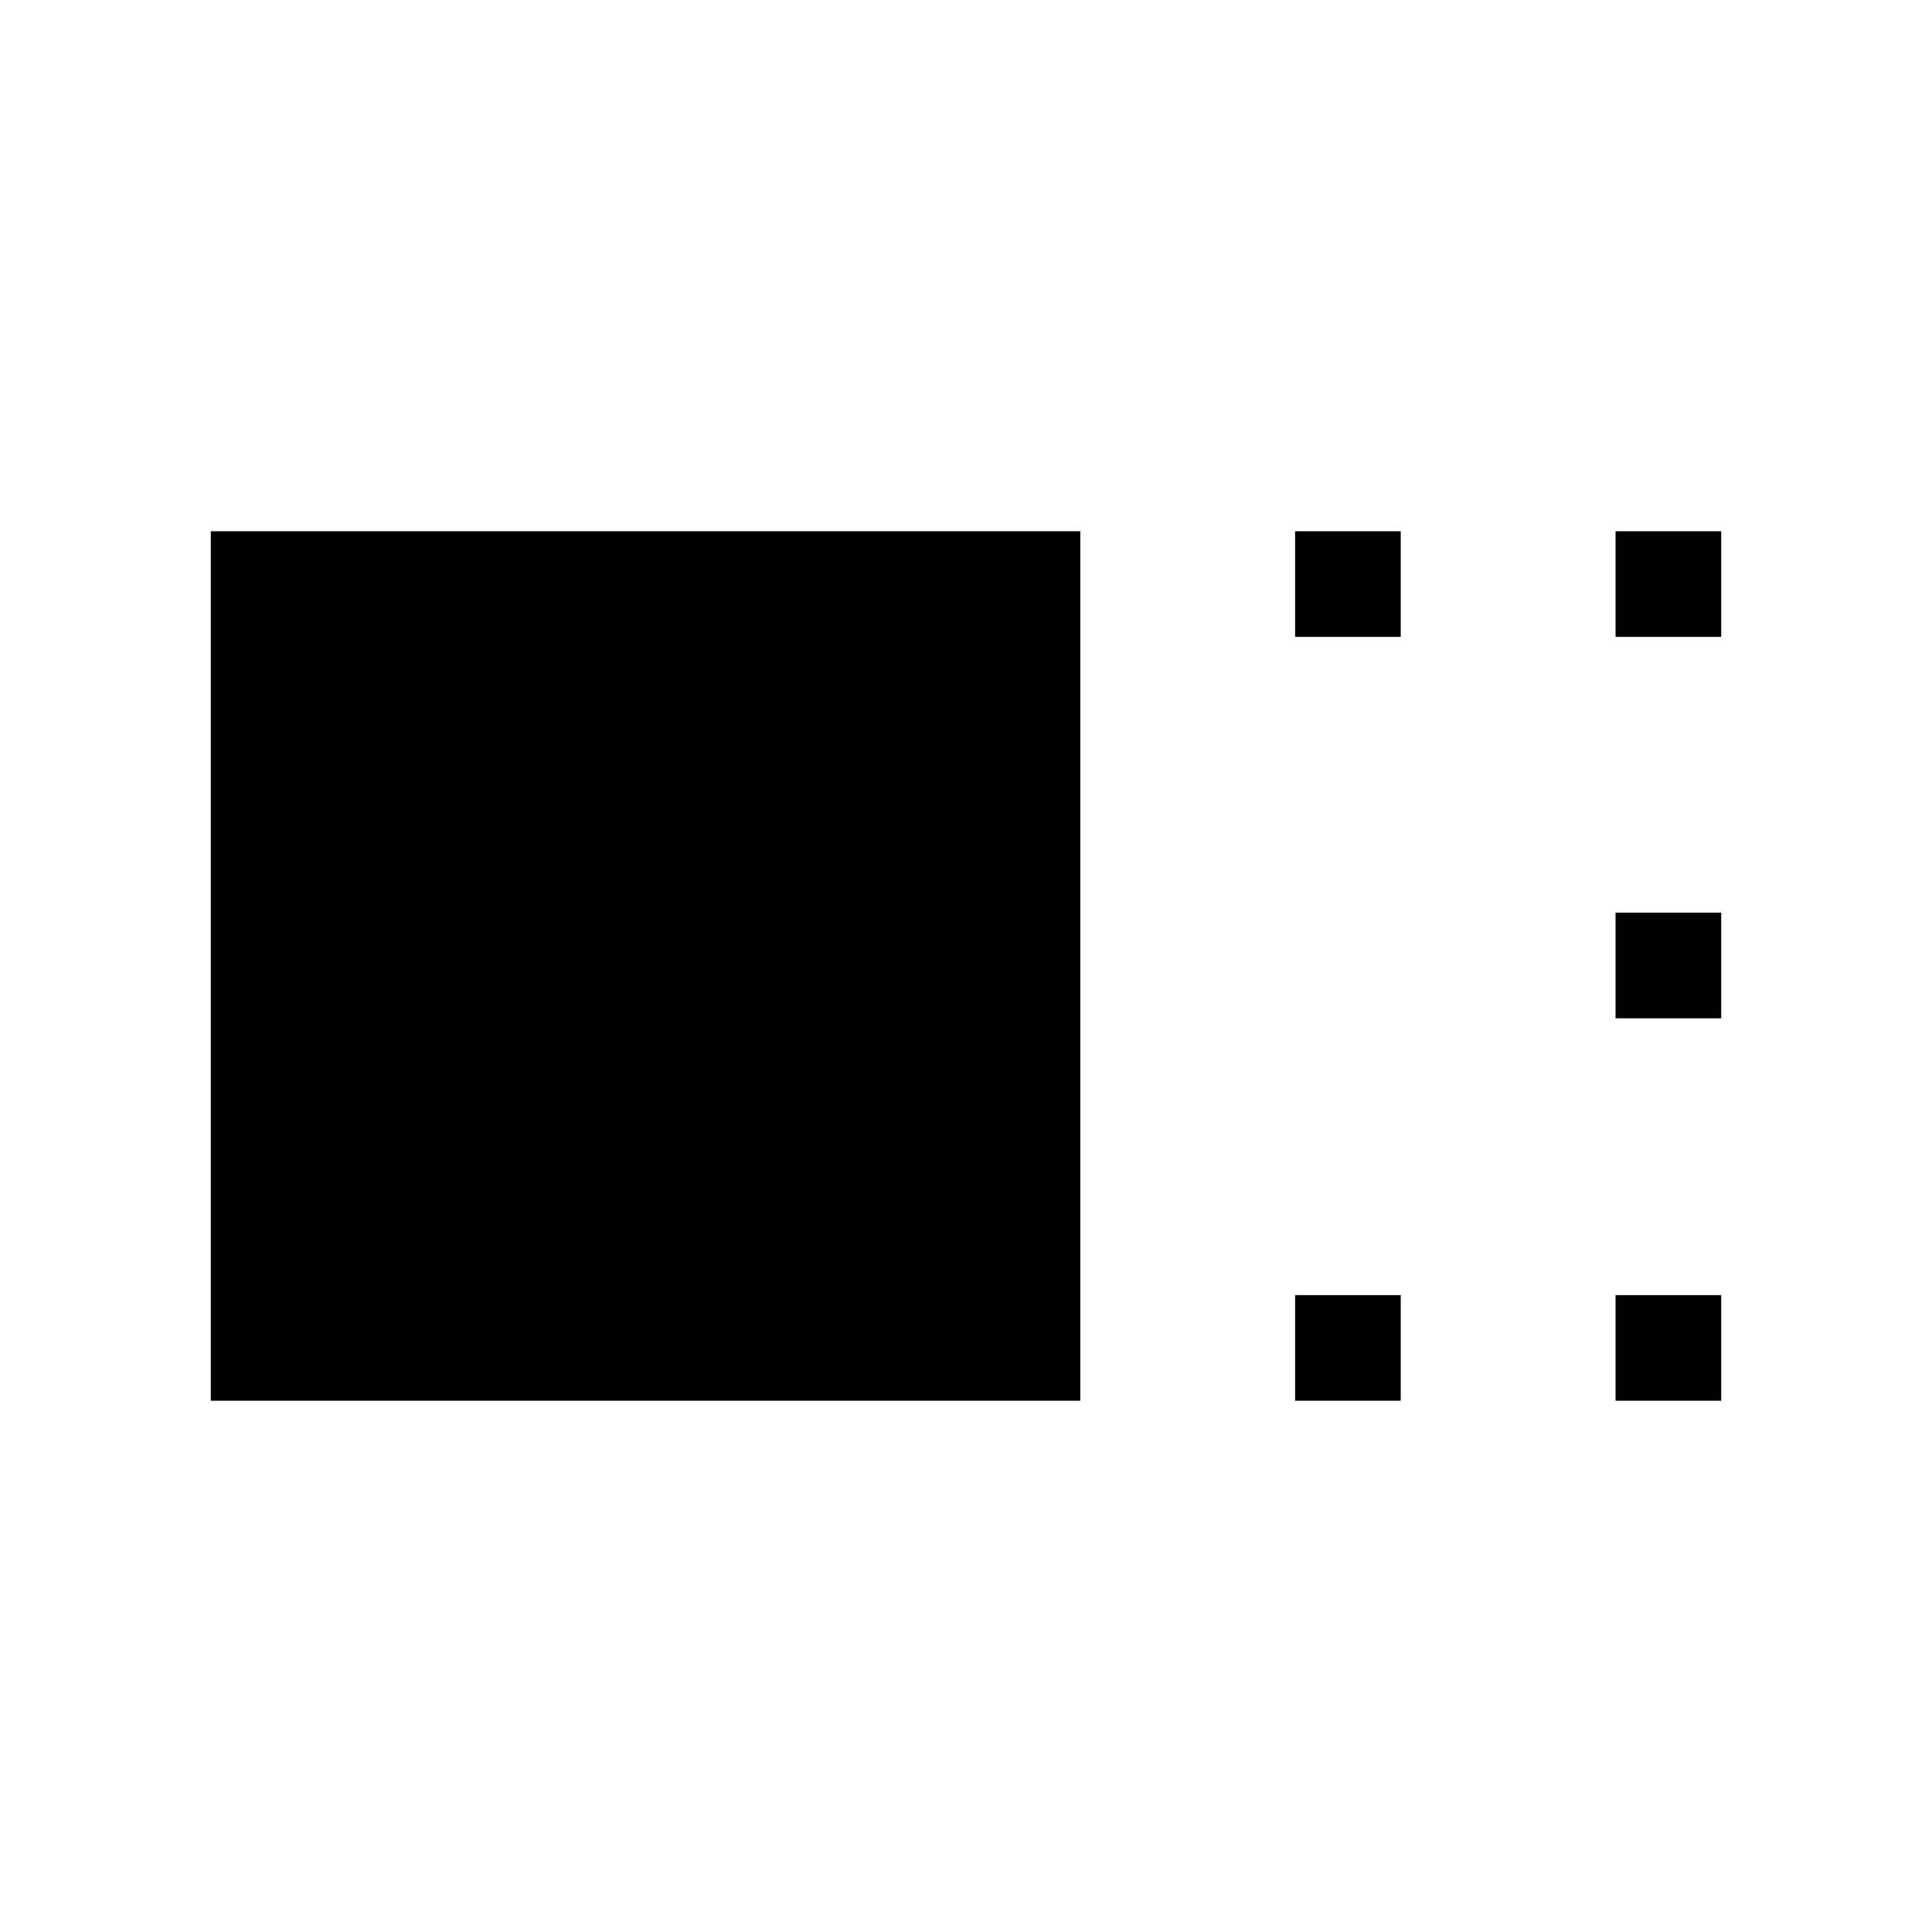 <svg xmlns="http://www.w3.org/2000/svg" height="40" viewBox="0 -960 960 960" width="40"><path d="M104.74-263.98v-432.04h432.05v432.04H104.74Zm538.79-379.55v-52.49h52.49v52.49h-52.49Zm0 379.55v-52.49h52.49v52.49h-52.49Zm159.23-379.55v-52.49h52.5v52.49h-52.5Zm0 189.52v-52.5h52.5v52.5h-52.5Zm0 190.03v-52.49h52.5v52.49h-52.5Z"/></svg>